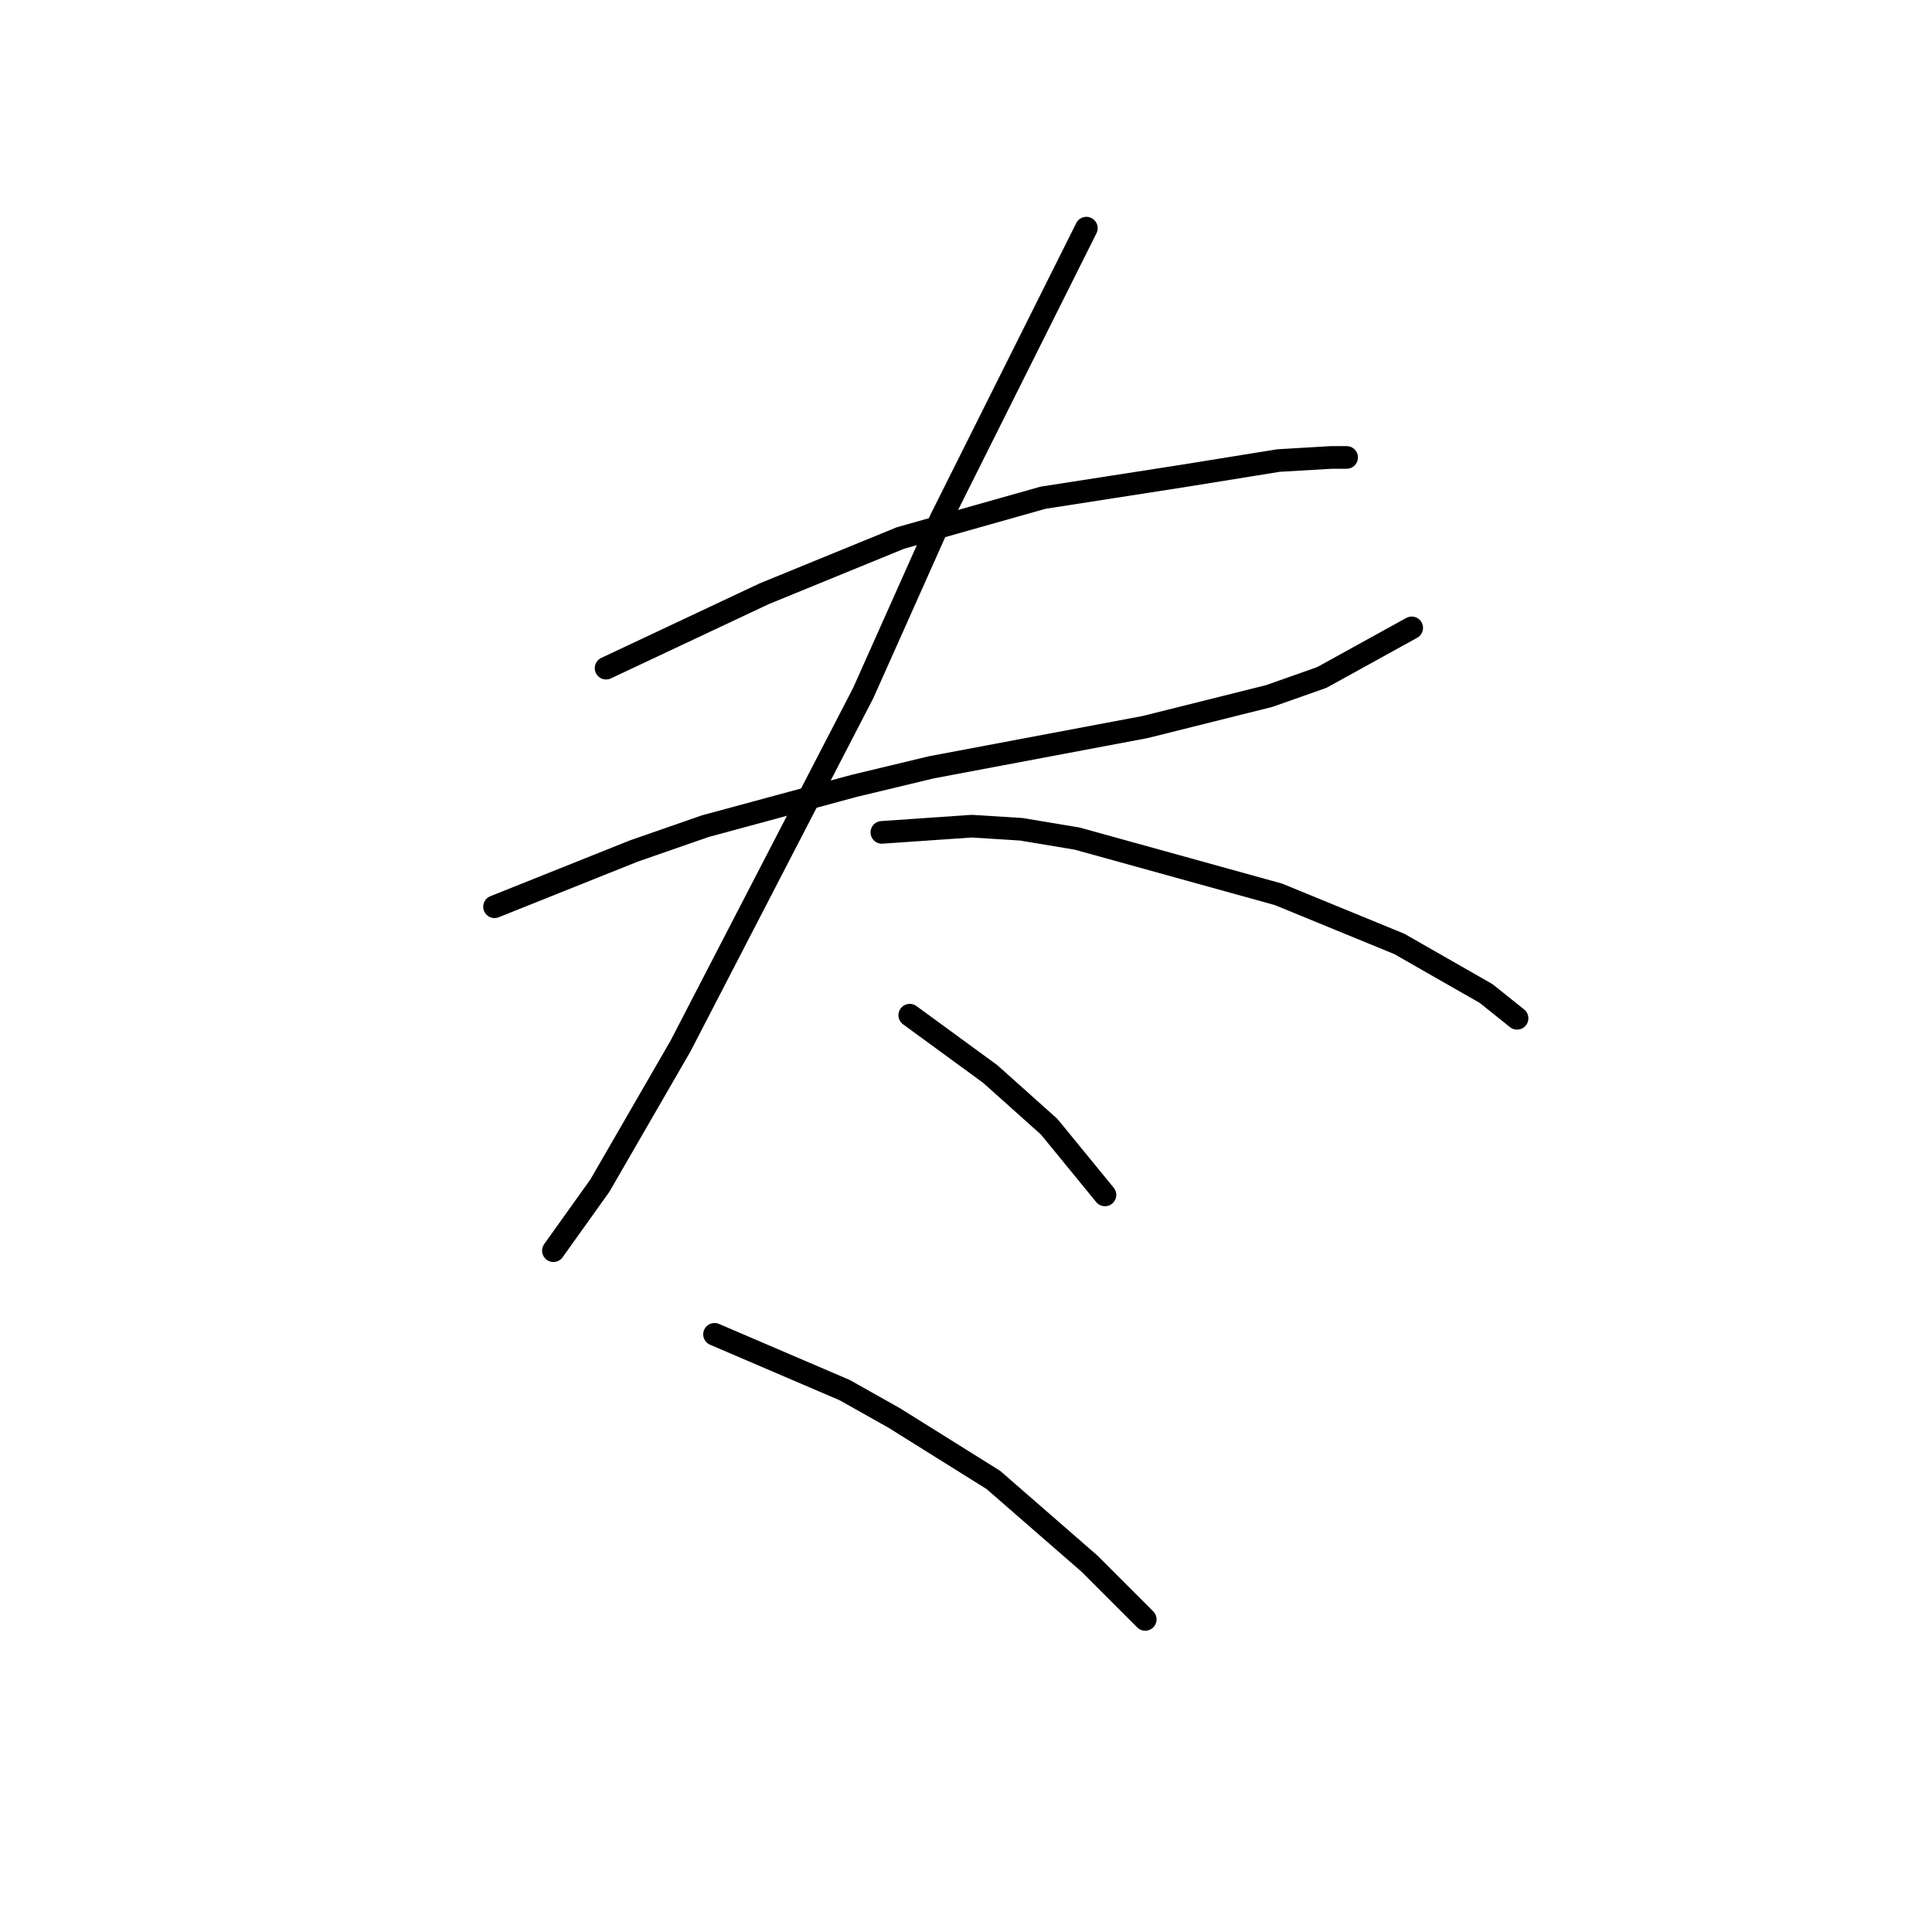 <?xml version="1.0" standalone="no"?>
    <svg width="256" height="256" xmlns="http://www.w3.org/2000/svg" version="1.1">
    <polyline stroke="black" stroke-width="3" stroke-linecap="round" fill="transparent" stroke-linejoin="round" points="80.31 88.533 101.249 78.68 119.314 71.289 138.2 65.952 156.676 63.078 169.404 61.025 176.383 60.614 178.436 60.614 178.436 60.614 " />
        <polyline stroke="black" stroke-width="3" stroke-linecap="round" fill="transparent" stroke-linejoin="round" points="65.529 120.147 84.005 112.757 93.448 109.472 113.155 104.135 123.42 101.672 151.749 96.334 168.172 92.228 175.152 89.765 187.058 83.196 187.058 83.196 " />
        <polyline stroke="black" stroke-width="3" stroke-linecap="round" fill="transparent" stroke-linejoin="round" points="143.948 30.232 124.651 68.826 114.387 91.818 90.163 138.623 79.489 157.099 73.33 165.721 73.33 165.721 " />
        <polyline stroke="black" stroke-width="3" stroke-linecap="round" fill="transparent" stroke-linejoin="round" points="116.851 110.294 128.757 109.472 135.326 109.883 142.717 111.115 169.404 118.505 185.416 125.074 196.912 131.643 201.018 134.928 201.018 134.928 " />
        <polyline stroke="black" stroke-width="3" stroke-linecap="round" fill="transparent" stroke-linejoin="round" points="120.546 134.517 131.221 142.318 139.021 149.298 146.412 158.33 146.412 158.33 " />
        <polyline stroke="black" stroke-width="3" stroke-linecap="round" fill="transparent" stroke-linejoin="round" points="94.68 176.806 111.924 184.196 118.493 187.891 131.631 196.103 144.359 207.188 151.749 214.579 151.749 214.579 " />
        </svg>